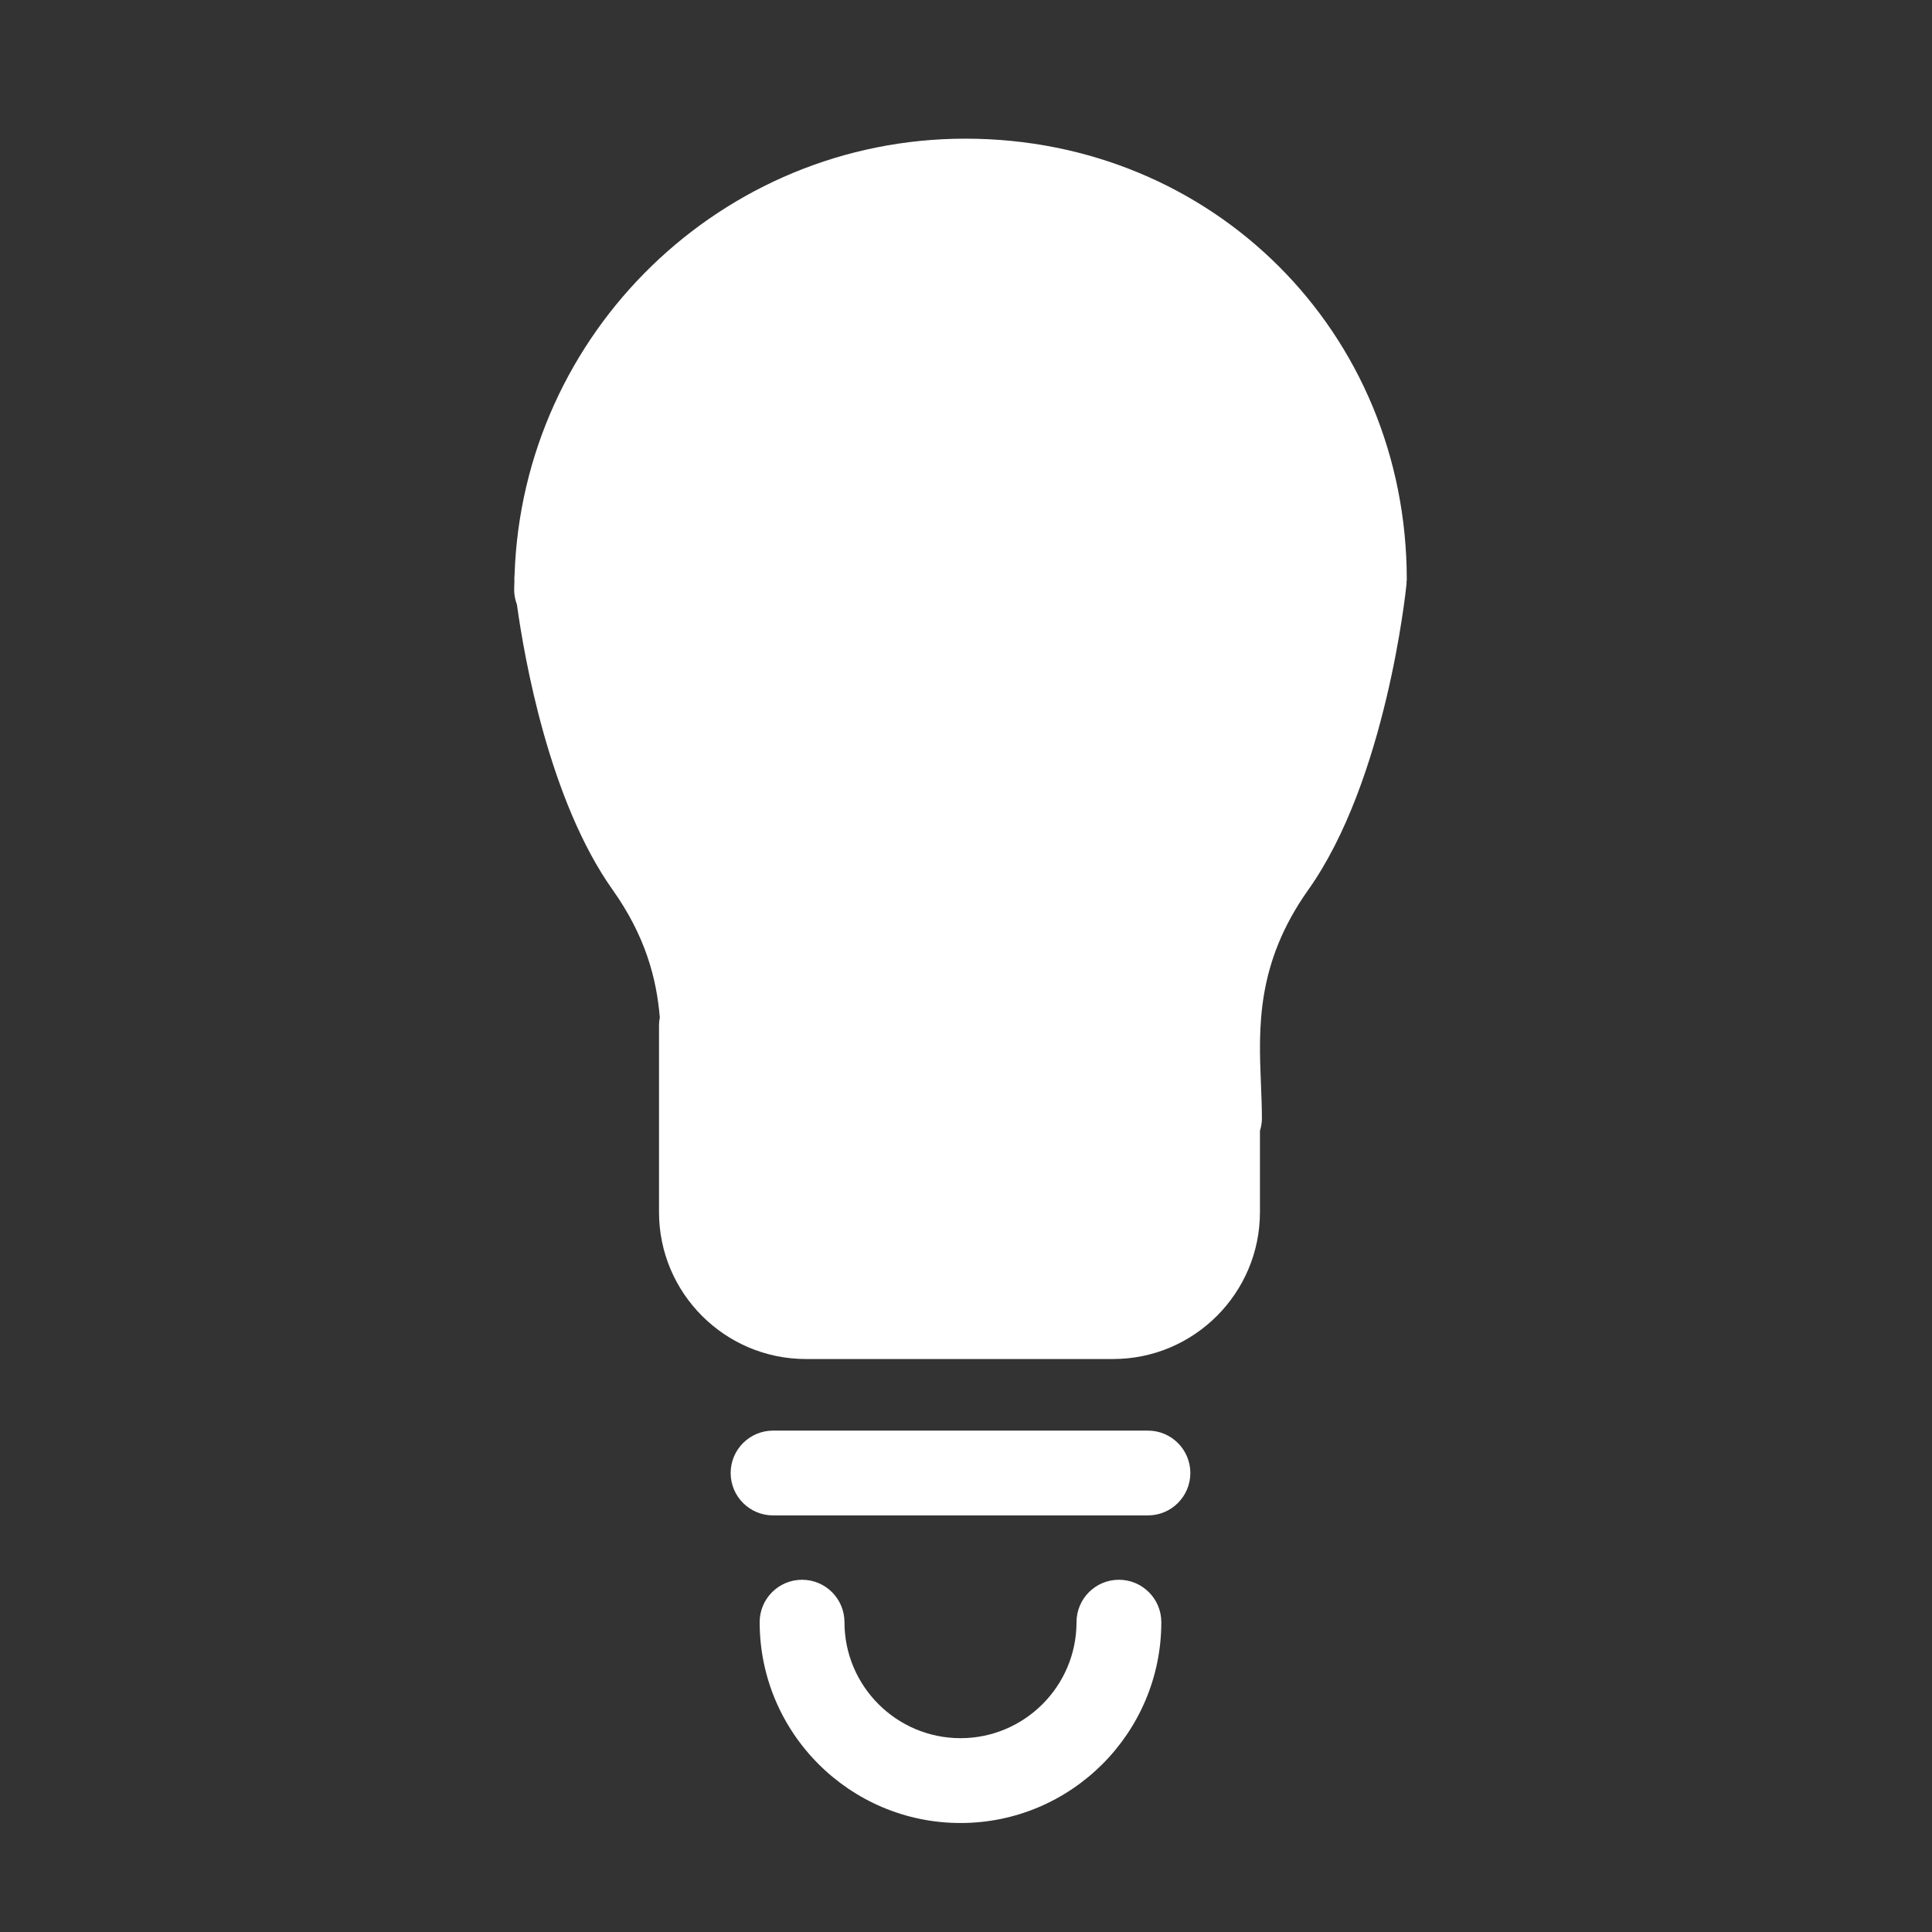 <?xml version="1.0" encoding="UTF-8" standalone="no"?>
<svg
   xmlns:i="http://ns.adobe.com/AdobeIllustrator/10.0/"
   xmlns:dc="http://purl.org/dc/elements/1.1/"
   xmlns:cc="http://creativecommons.org/ns#"
   xmlns:rdf="http://www.w3.org/1999/02/22-rdf-syntax-ns#"
   xmlns:svg="http://www.w3.org/2000/svg"
   xmlns="http://www.w3.org/2000/svg"
   xmlns:sodipodi="http://sodipodi.sourceforge.net/DTD/sodipodi-0.dtd"
   xmlns:inkscape="http://www.inkscape.org/namespaces/inkscape"
   version="1.1"
   x="0px"
   y="0px"
   viewBox="0 0 75 75"
   enable-background="new 0 0 100 100"
   xml:space="preserve"
   id="svg2"
   inkscape:version="0.91 r13725"
   sodipodi:docname="light.svg"
   width="75"
   height="75"><rect x="0" y="0" width="75" height="75" fill="#333333" stroke="none"/><defs
     id="defs24" /><sodipodi:namedview
     pagecolor="#ffffff"
     bordercolor="#666666"
     borderopacity="1"
     objecttolerance="10"
     gridtolerance="10"
     guidetolerance="10"
     inkscape:pageopacity="0"
     inkscape:pageshadow="2"
     inkscape:window-width="1920"
     inkscape:window-height="1017"
     id="namedview22"
     showgrid="false"
     inkscape:zoom="10.680141"
     inkscape:cx="25.062527"
     inkscape:cy="35.719885"
     inkscape:window-x="-8"
     inkscape:window-y="-8"
     inkscape:window-maximized="1"
     inkscape:current-layer="g6" /><g
     i:extraneous="self"
     id="g6"
     transform="translate(0,-50)"><path
       d="m 54.611,72.503 c 0,-9.601 -7.526,-17.12 -17.134,-17.12 -9.457,0 -17.183,7.536 -17.501,16.918 -0.011,0.09 -0.011,0.182 -0.007,0.275 -0.002,0.107 -0.009,0.215 -0.009,0.324 0,0.201 0.042,0.392 0.107,0.57 0.286,2.062 1.248,7.596 3.715,11.072 1.269,1.787 1.705,3.434 1.832,4.955 -0.019,0.098 -0.031,0.197 -0.031,0.301 l 0,7.258 c 0,3.143 2.558,5.701 5.701,5.701 l 11.926,0 c 3.144,0 5.701,-2.559 5.701,-5.701 l 0,-3.16 c 0.045,-0.15 0.076,-0.305 0.076,-0.469 0,-0.414 -0.018,-0.854 -0.036,-1.314 -0.091,-2.207 -0.194,-4.708 1.836,-7.57 3.014,-4.246 3.783,-11.565 3.814,-11.875 0.003,-0.027 -0.001,-0.055 0,-0.082 0.003,-0.029 0.01,-0.055 0.01,-0.083 z m -6.508,10.135 c -1.771,2.494 -2.309,4.811 -2.442,6.805 -0.025,0.115 -0.041,0.232 -0.041,0.355 l 0,7.258 c 0,1.328 -1.08,2.408 -2.409,2.408 l -11.926,0 c -1.328,0 -2.408,-1.08 -2.408,-2.408 l 0,-3.629 c 0,-0.373 0.016,-0.766 0.033,-1.178 0.102,-2.461 0.24,-5.832 -2.441,-9.611 -2.291,-3.229 -3.08,-9.1 -3.205,-10.139 0.212,-7.658 6.505,-13.823 14.213,-13.823 7.866,0 13.802,5.906 13.84,13.752 -0.094,0.816 -0.866,6.902 -3.214,10.21 z"
       id="path8"
       inkscape:connector-curvature="0"
       style="fill:#ffffff;fill-opacity:1;stroke:none;stroke-opacity:1" /><g
       id="g10"
       style="fill:#ffffff;fill-opacity:1;stroke:none;stroke-opacity:1"
       transform="translate(-13.506,37.076)"><path
         d="m 50.793,83.693 c -4.3,0 -7.797,-3.498 -7.797,-7.797 0,-0.908 0.736,-1.646 1.646,-1.646 0.908,0 1.646,0.738 1.646,1.646 0,2.484 2.021,4.504 4.505,4.504 2.482,0 4.503,-2.02 4.503,-4.504 0,-0.908 0.737,-1.646 1.646,-1.646 0.908,0 1.646,0.738 1.646,1.646 0,4.299 -3.497,7.797 -7.795,7.797 z"
         id="path12"
         inkscape:connector-curvature="0"
         style="fill:#ffffff;fill-opacity:1;stroke:none;stroke-opacity:1" /></g><g
       id="g14"
       style="fill:#ffffff;fill-opacity:1;stroke:none;stroke-opacity:1"
       transform="translate(-13.506,37.076)"><path
         d="m 58.068,71.752 -14.552,0 c -0.909,0 -1.646,-0.738 -1.646,-1.646 0,-0.908 0.737,-1.646 1.646,-1.646 l 14.553,0 c 0.909,0 1.646,0.738 1.646,1.646 0,0.908 -0.737,1.646 -1.647,1.646 z"
         id="path16"
         inkscape:connector-curvature="0"
         style="fill:#ffffff;fill-opacity:1;stroke:none;stroke-opacity:1" /></g><path
       style="fill:#ffffff;fill-opacity:1;stroke:none;stroke-width:2.339;stroke-miterlimit:4;stroke-dasharray:none;stroke-dashoffset:0;stroke-opacity:1"
       d="m 37.014,6.773 c -5.98,0.035 -11.652,3.87 -14.146,9.268 -1.178,2.574 -1.907,5.503 -1.289,8.323 0.593,3.568 1.676,7.124 3.764,10.118 0.956,1.609 1.644,3.439 1.549,5.337 0.07,2.704 0.028,5.429 0.137,8.142 0.31,1.506 1.546,2.812 3.023,3.251 1.941,0.282 3.919,0.118 5.874,0.174 2.65,-0.018 5.307,0.045 7.953,-0.027 1.857,-0.335 3.567,-1.953 3.626,-3.912 0.208,-3.117 0.017,-6.245 0.278,-9.358 0.363,-1.834 1.292,-3.478 2.32,-5.014 1.734,-2.896 2.507,-6.25 3.018,-9.552 C 53.805,17.603 50.514,11.518 45.284,8.708 42.772,7.275 39.887,6.7 37.014,6.773 Z"
       id="path4146"
       inkscape:connector-curvature="0"
       transform="translate(0,50)" /></g></svg>